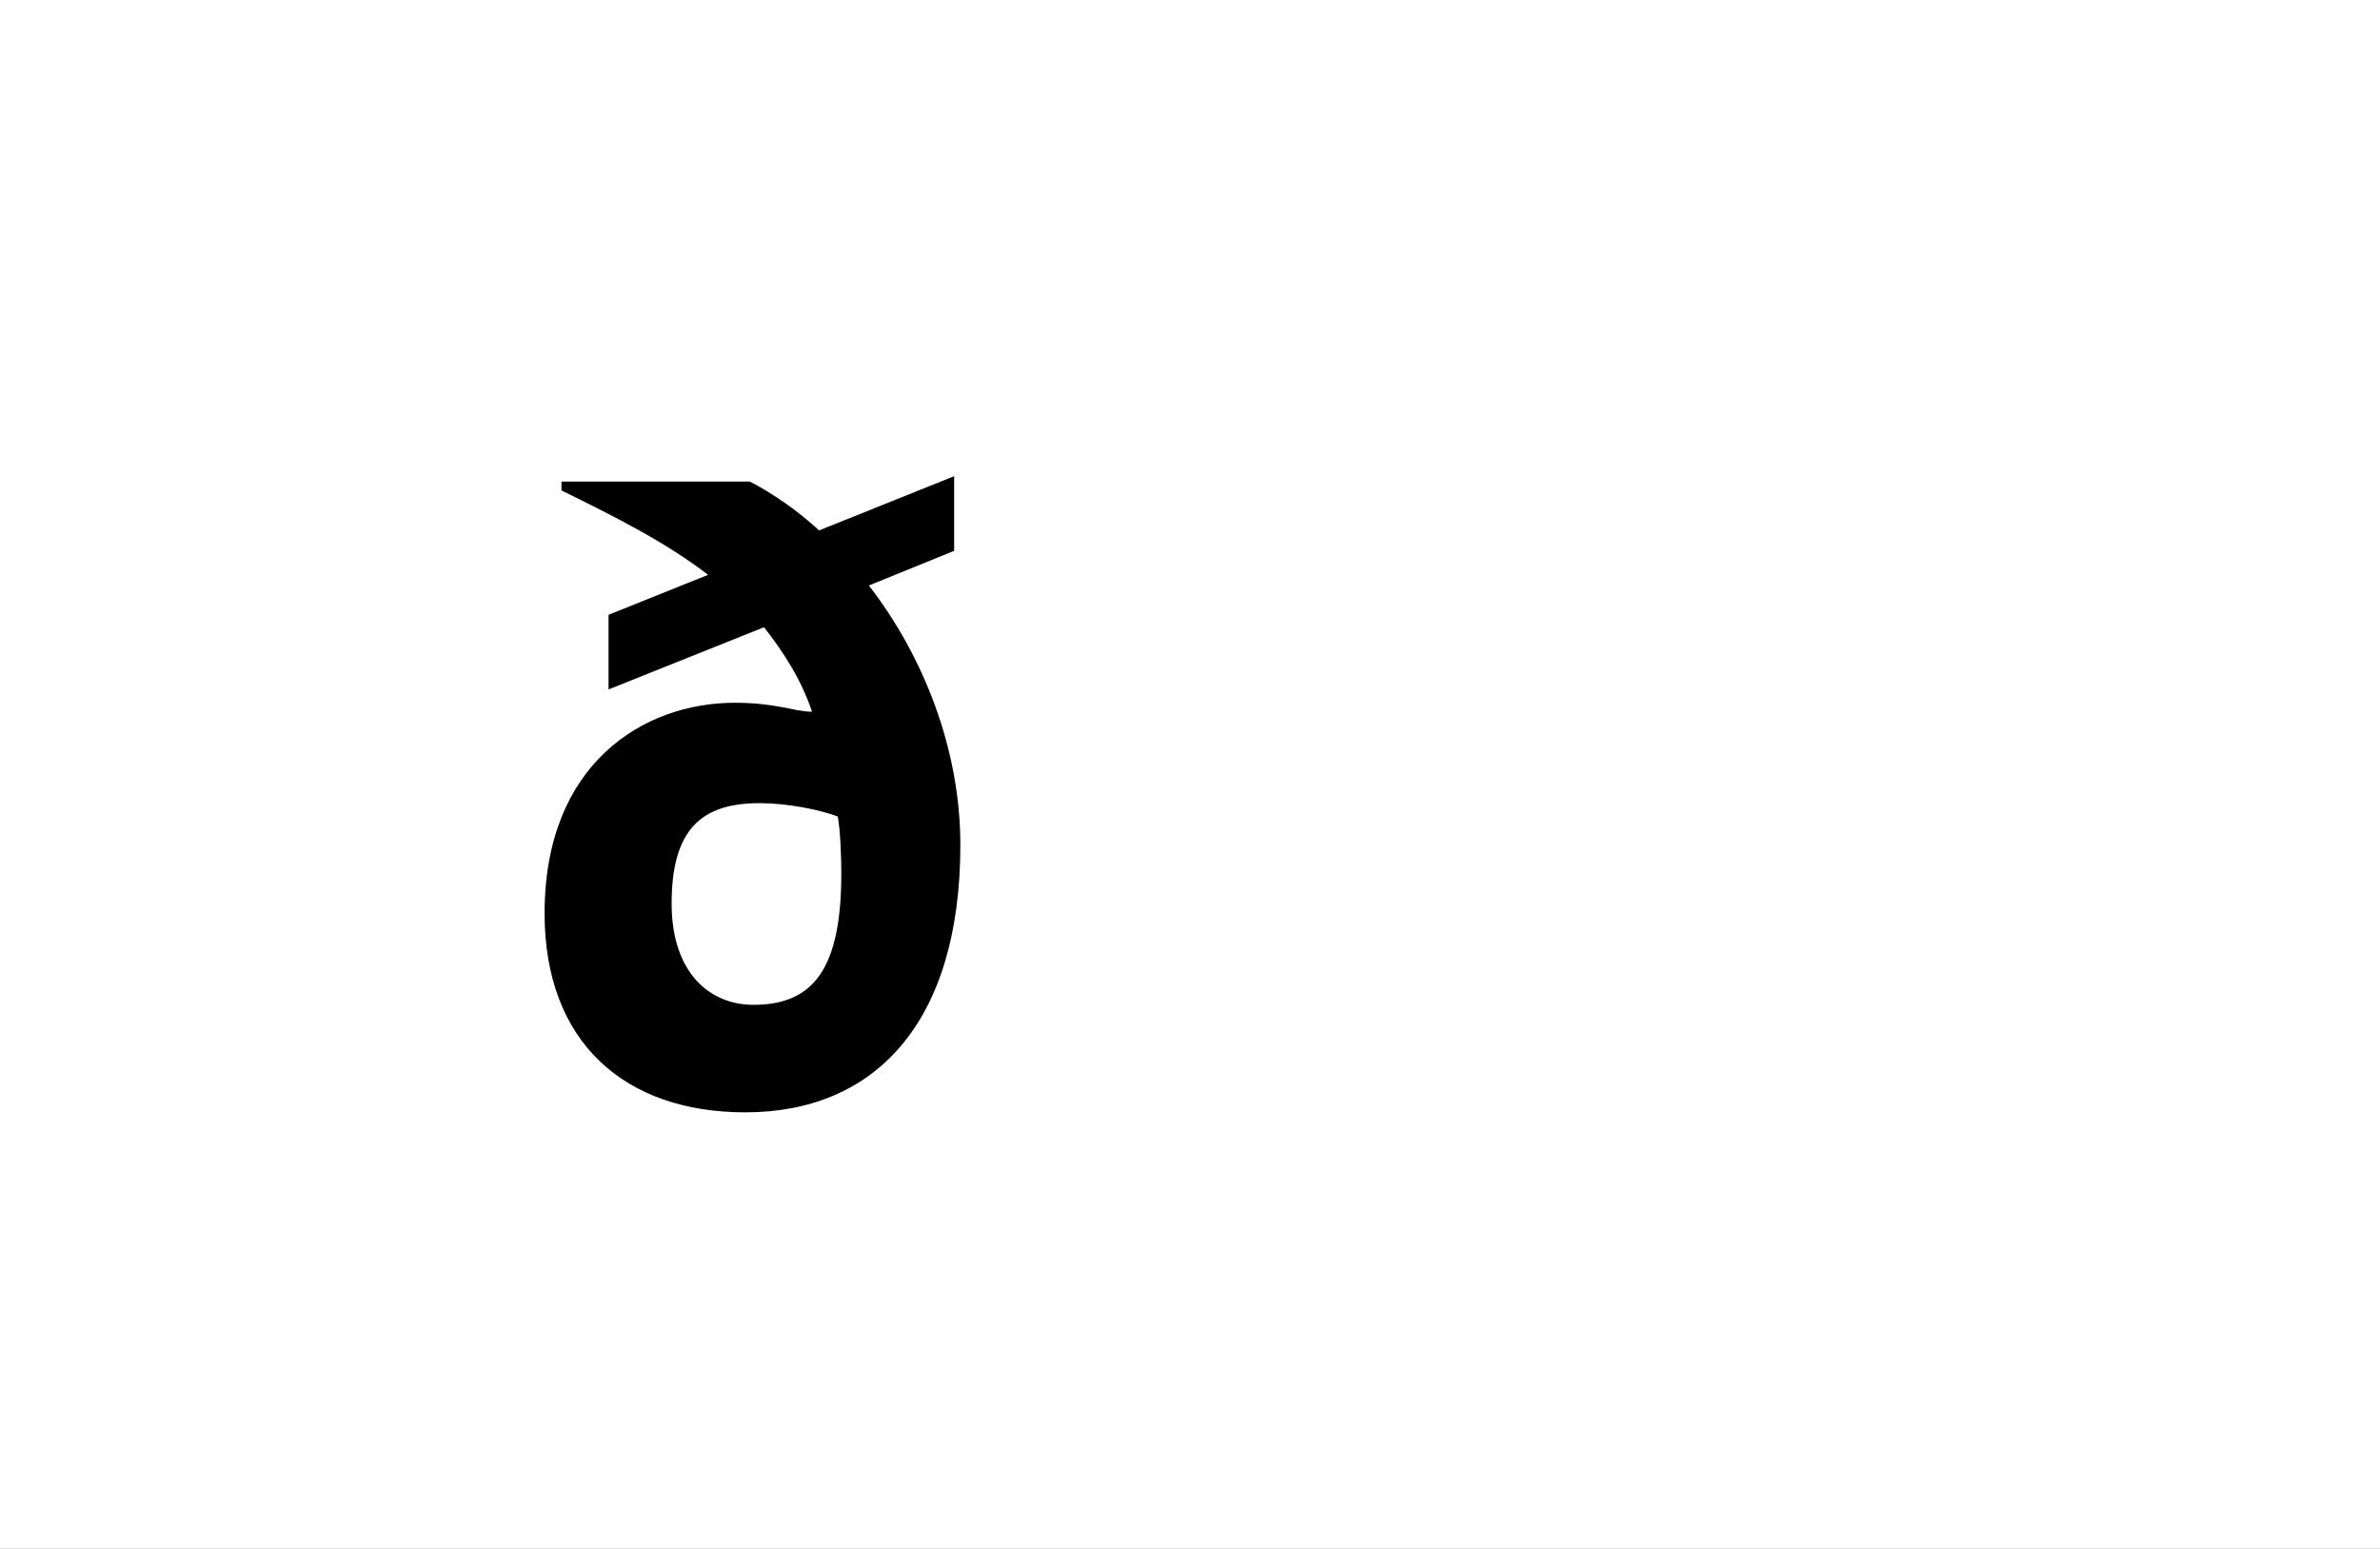 <?xml version="1.0" encoding="UTF-8"?>
<svg height="1743" version="1.1" width="2679" xmlns="http://www.w3.org/2000/svg" xmlns:xlink="http://www.w3.org/1999/xlink">
 <rect width="100%" height="100%" fill="#808080" stroke="none"/>
 <path d="M0,0 l2679,0 l0,1743 l-2679,0 Z M0,0" fill="rgb(255,255,255)" transform="matrix(1,0,0,-1,0,1743)"/>
 <path d="M510,292 c0,107,-41,212,-103,292 l96,39 l0,84 l-152,-61 c-24,22,-51,41,-78,55 l-212,0 l0,-10 c59,-29,117,-58,165,-95 l-112,-45 l0,-84 l175,70 c22,-28,42,-59,54,-95 l-1,0 c-19,0,-39,10,-86,10 c-103,0,-214,-69,-214,-237 c0,-145,90,-224,226,-224 c146,0,242,101,242,301 Z M376,260 c0,-107,-31,-148,-99,-148 c-49,0,-92,36,-92,114 c0,84,34,113,99,113 c30,0,67,-7,88,-15 c3,-16,4,-47,4,-64 Z M376,260" fill="rgb(0,0,0)" transform="matrix(1,0,0,-1,571,1243)"/>
</svg>